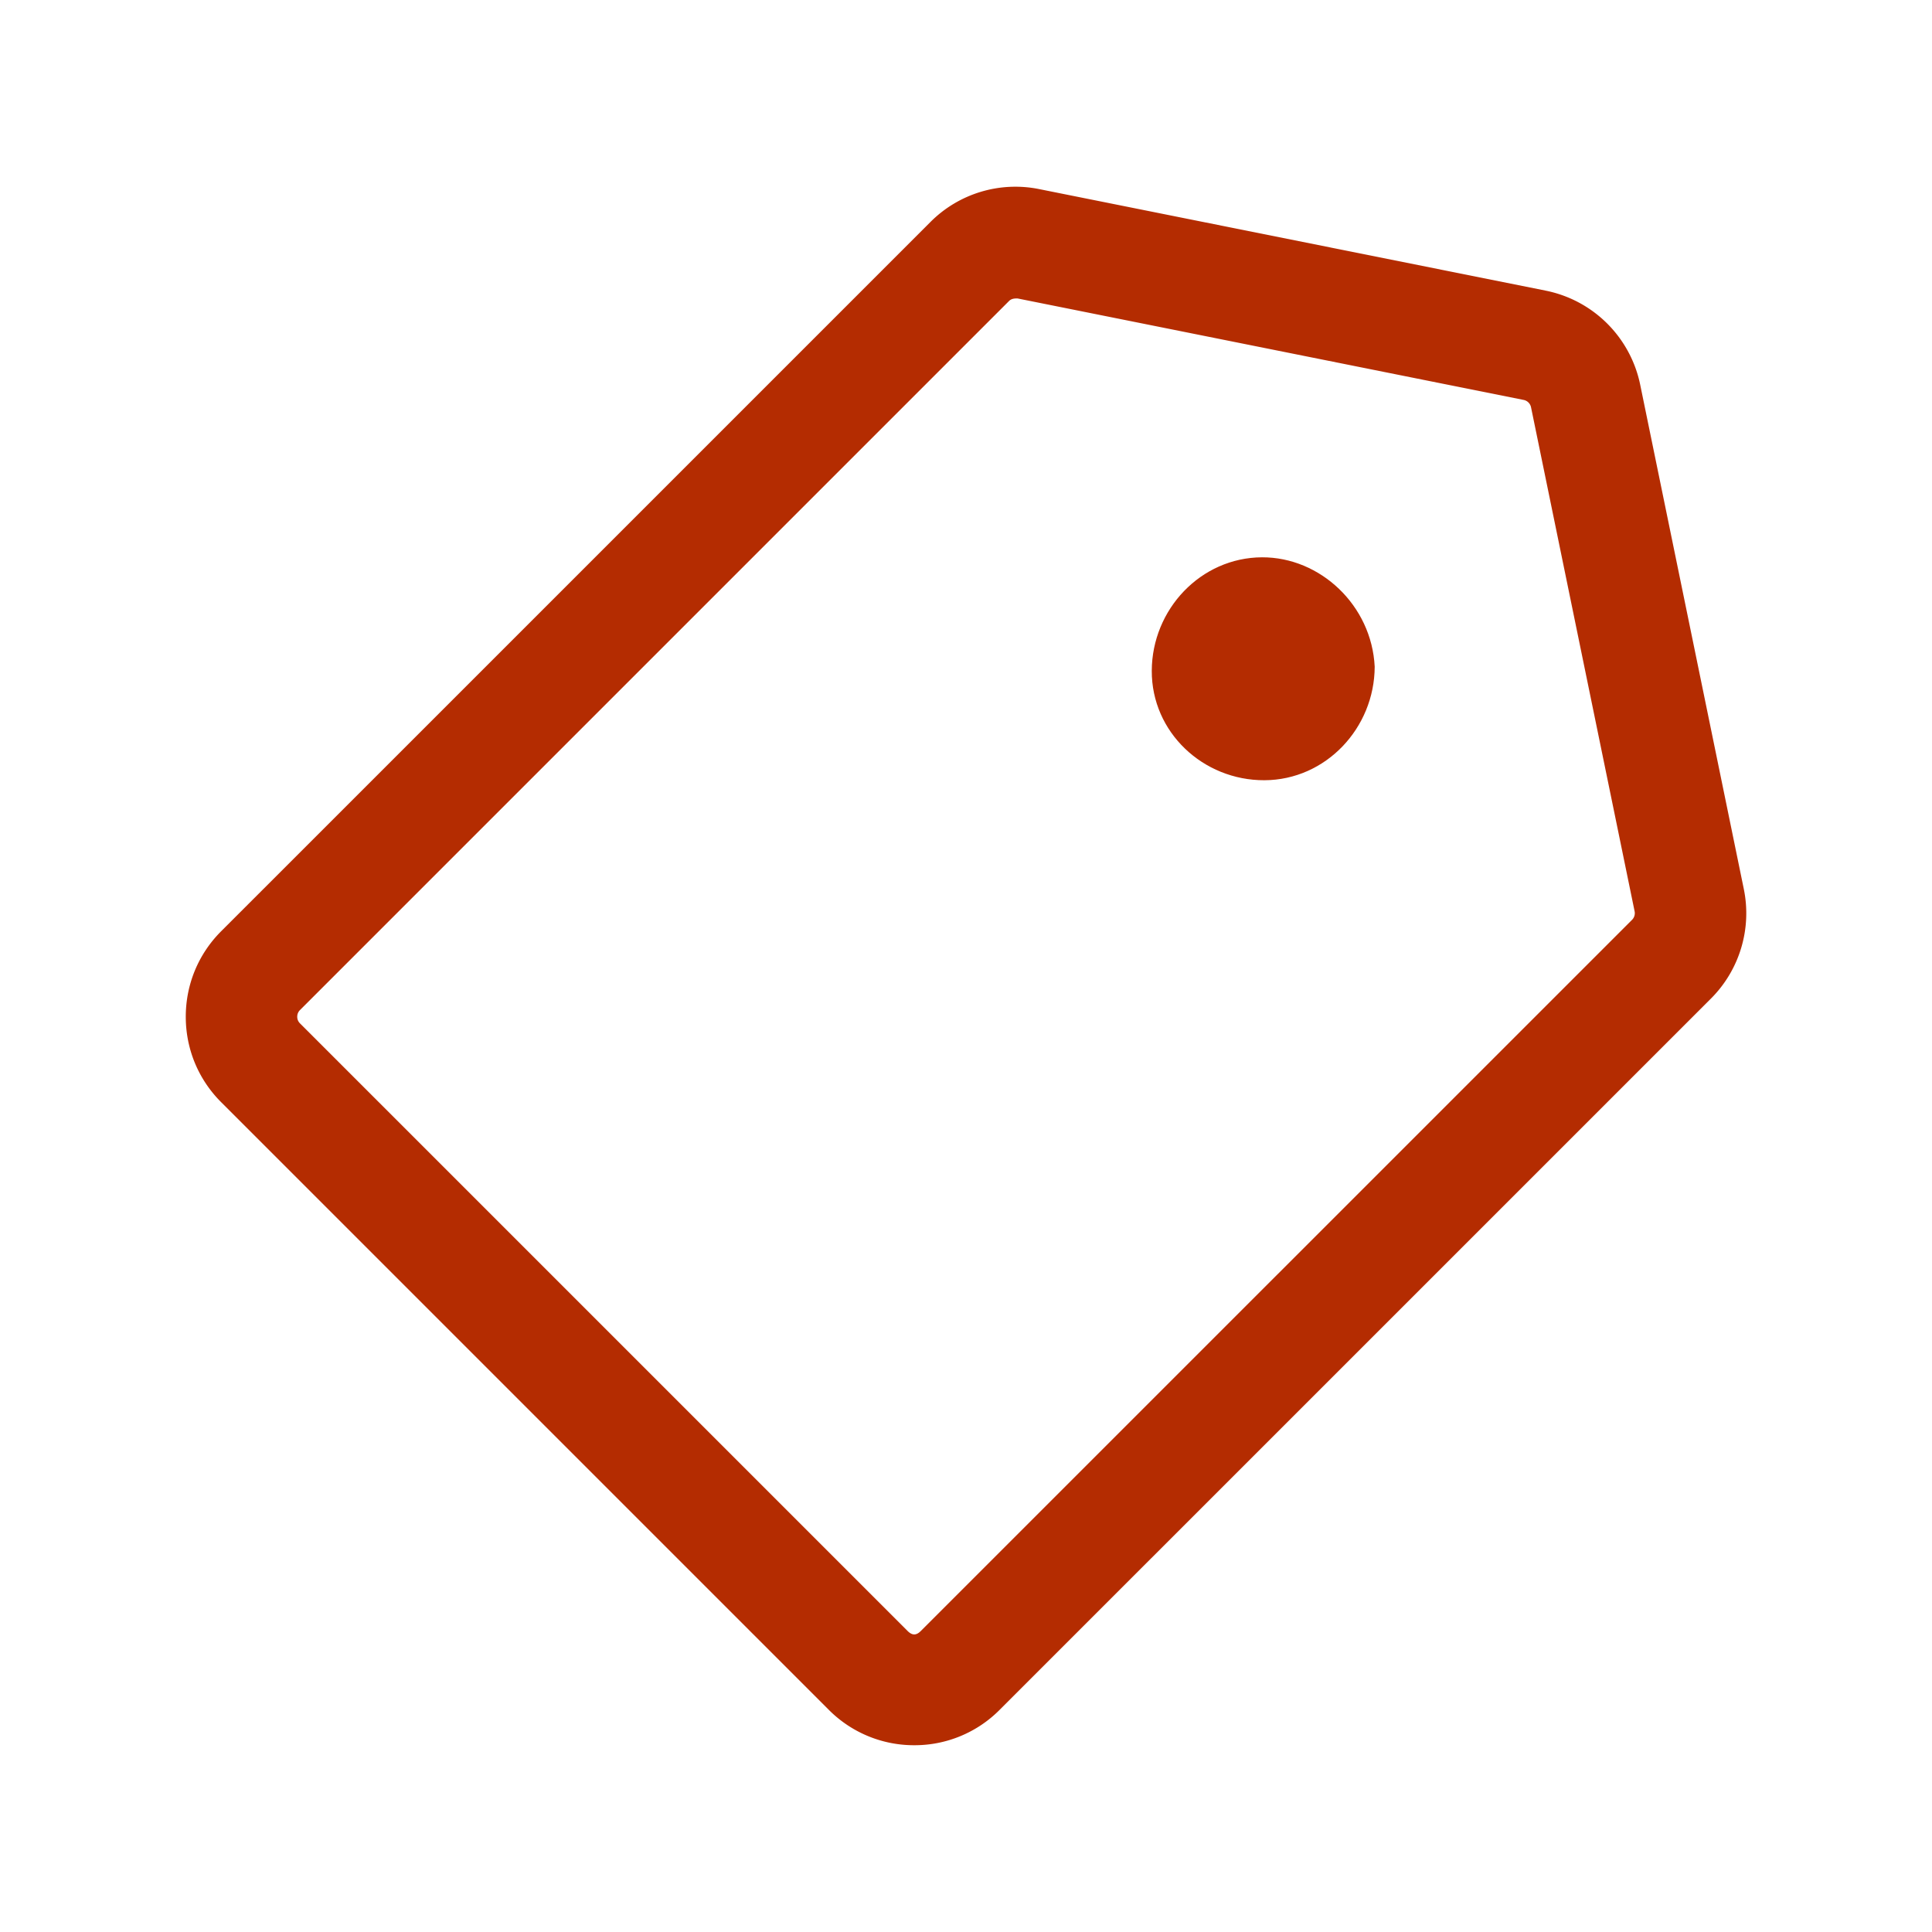 <svg xmlns="http://www.w3.org/2000/svg" width="52" height="52" viewBox="0 0 52 52"><path d="M33.968 15c-1.652.007-2.962 1.403-2.968 3.055-.006 1.652 1.38 2.951 3.032 2.945s2.962-1.403 2.968-3.055c-.08-1.652-1.467-2.95-3.032-2.945z" fill="#B42C01"/><path d="M24.606 46.973a3.234 3.234 0 0 1-2.3-.954L5.953 29.666c-.615-.614-.953-1.432-.953-2.3s.338-1.687.953-2.302L25.037 5.981a3.229 3.229 0 0 1 2.939-.89l13.623 2.731a3.25 3.25 0 0 1 2.548 2.537l2.787 13.565a3.246 3.246 0 0 1-.887 2.956l-19.14 19.139a3.225 3.225 0 0 1-2.3.954zm2.754-38.94c-.1 0-.158.025-.202.069L8.074 27.186c-.061.061-.074.131-.074.18s.013.117.074.178l16.353 16.353c.125.125.236.124.357.001l19.142-19.14a.253.253 0 0 0 .07-.229l-2.788-13.567a.253.253 0 0 0-.2-.198l-13.62-2.731h-.028z" fill="#B42C01"/></svg>